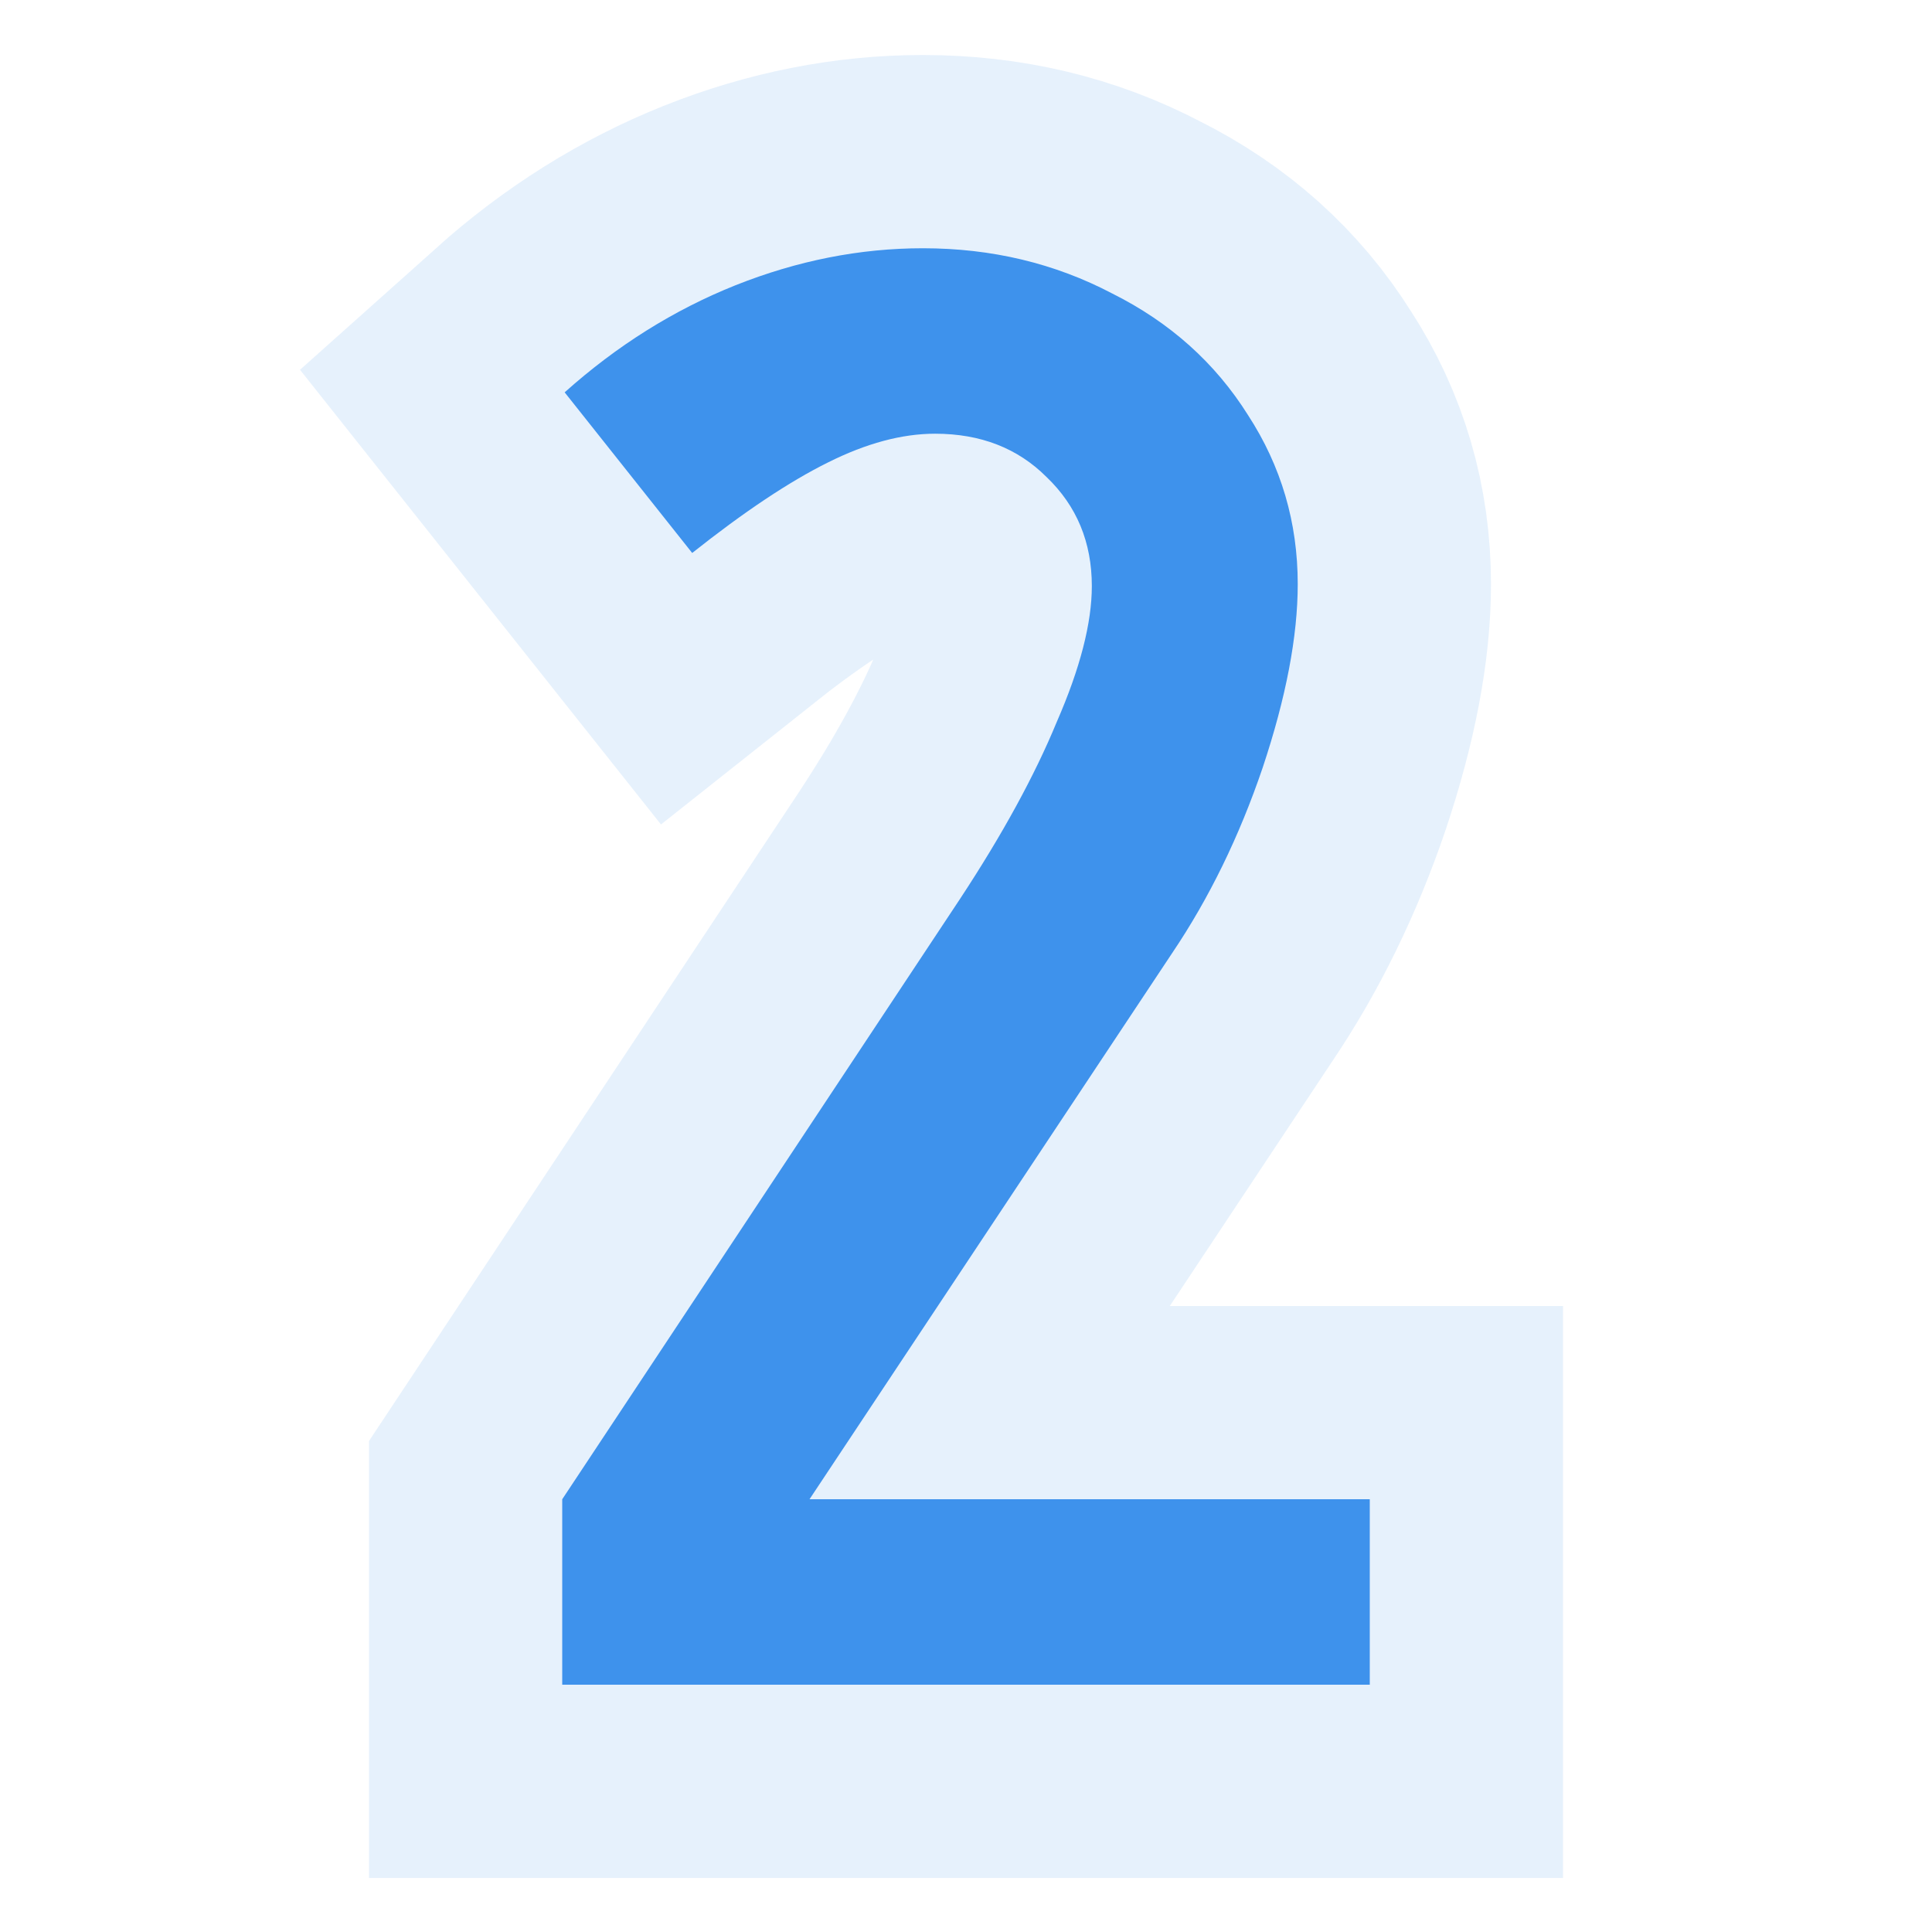 <?xml version="1.0" encoding="UTF-8"?>
<svg width="15" height="15" version="1.1" viewBox="0 0 3.969 3.969" xmlns="http://www.w3.org/2000/svg" xmlns:cc="http://creativecommons.org/ns#" xmlns:dc="http://purl.org/dc/elements/1.1/" xmlns:rdf="http://www.w3.org/1999/02/22-rdf-syntax-ns#">
 <g>
  <g style="fill:#3f92ed;stroke-opacity:.125;stroke-width:.794;stroke:#3f92ed" aria-label="2">
   <path d="m1.972 1.847q.131-.199.199-.364.072-.165.072-.279 0-.135-.093-.224-.089-.089-.229-.089-.102 0-.22.059-.119.059-.279.186l-.262-.33q.161-.144.351-.22.191-.076.385-.076.212 0 .389.093.178.089.279.25.102.157.102.347 0 .161-.072.377-.072.212-.186.381l-.745 1.122h1.151v.381h-1.659v-.381z" style="fill:#3f92ed;stroke-opacity:.125;stroke-width:.794;stroke:#3f92ed"/>
  </g>
 </g>
</svg>
